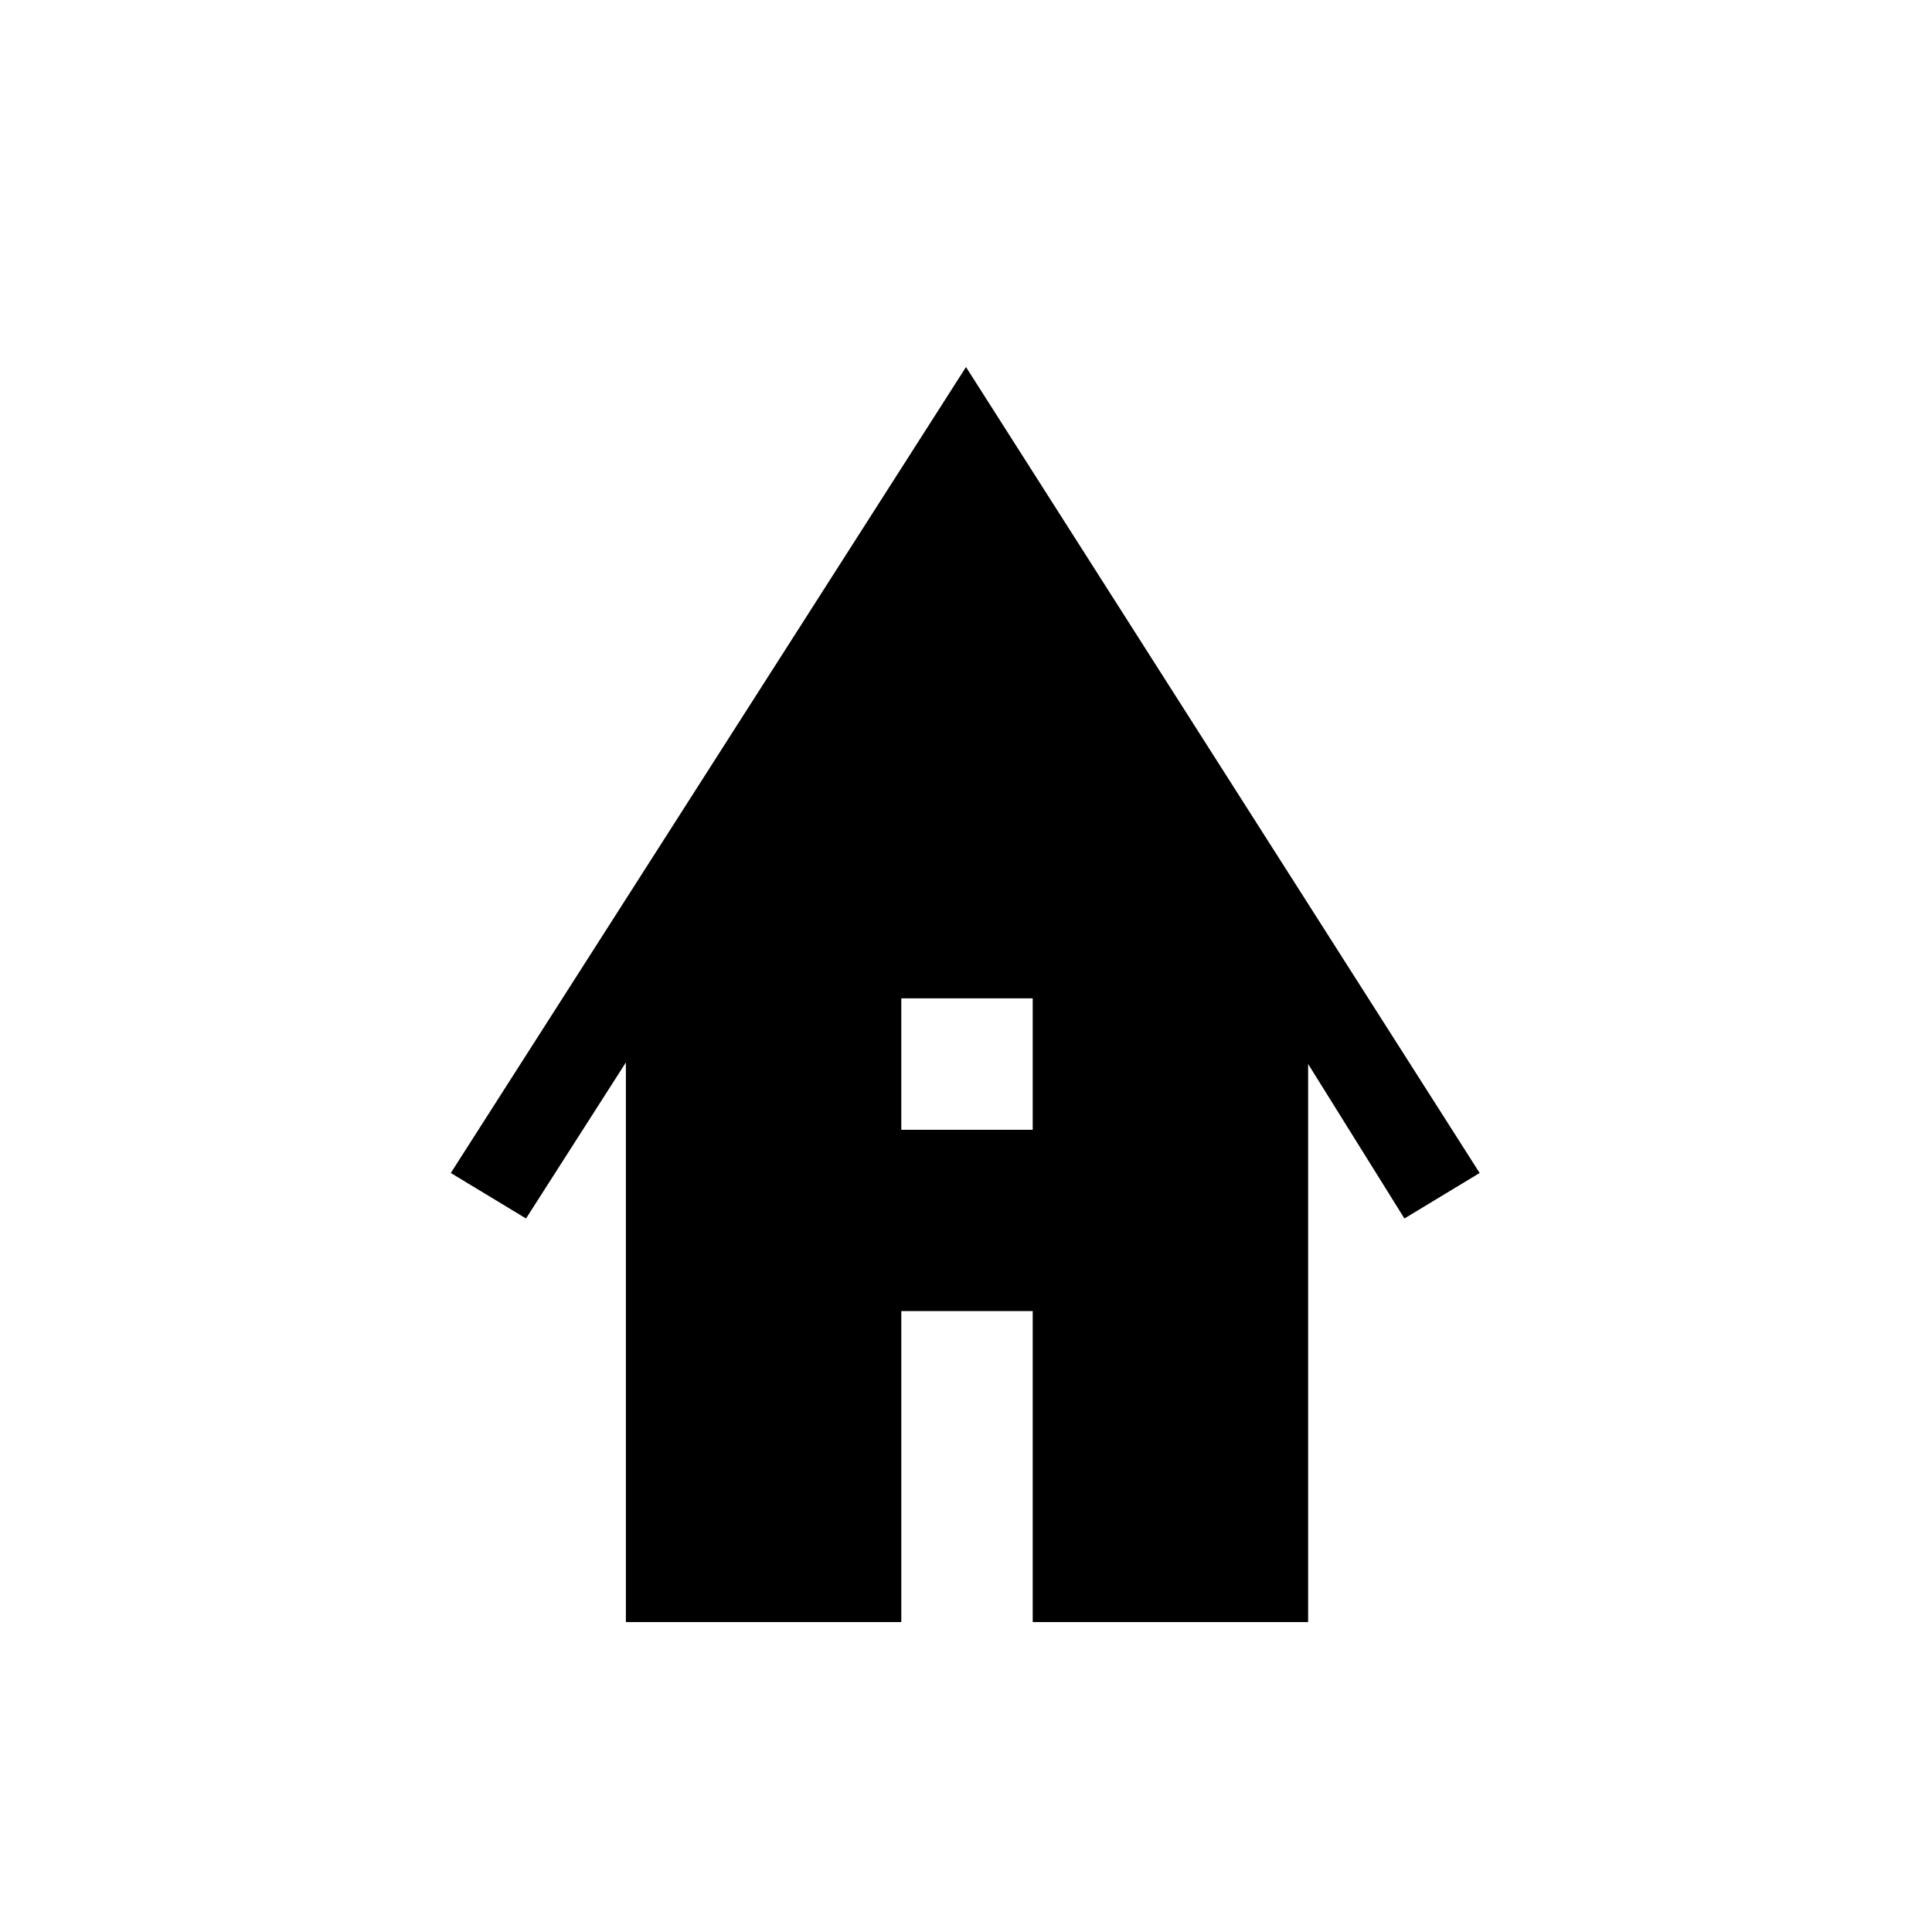 <svg xmlns="http://www.w3.org/2000/svg" height="48" viewBox="0 -960 960 960" width="48"><path d="M311-154v-278.08l-49.62 77.54L224-377.15l256-400.47 255.23 400.47-37.38 22.61L650-431.31V-154H513.15v-154.54h-65.3V-154H311Zm136.85-244.62h65.3v-65.3h-65.3v65.3Z"/></svg>